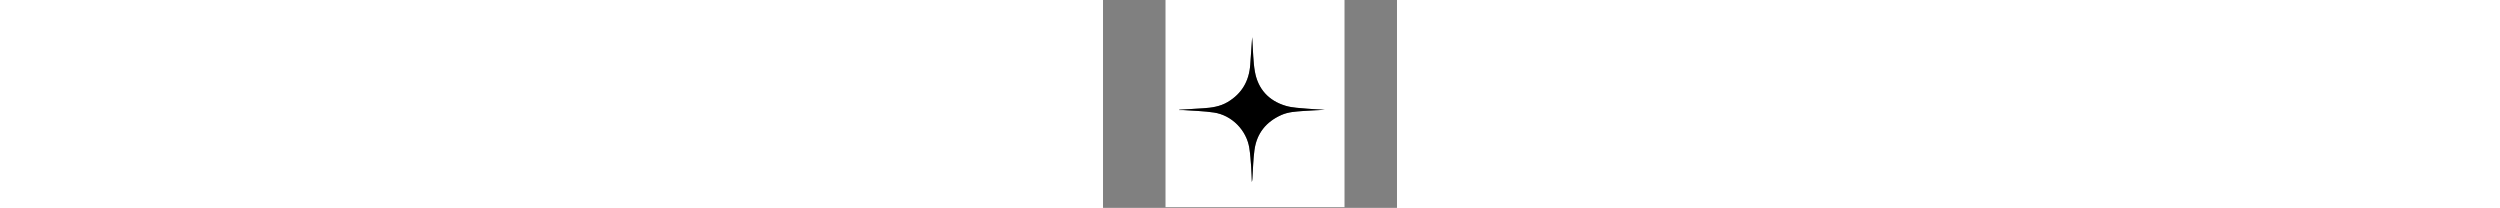 <?xml version="1.0" encoding="utf-8"?>
<!-- Generator: Adobe Illustrator 28.2.0, SVG Export Plug-In . SVG Version: 6.00 Build 0)  -->
<svg version="1.1" id="Calque_1" xmlns="http://www.w3.org/2000/svg" xmlns:xlink="http://www.w3.org/1999/xlink" x="0px" y="0px"
	 viewBox="0 0 841.89 595.28" style="enable-background:new 0 0 841.89 595.28;height:70px" xml:space="preserve">
<rect x="0" y="0" width="841.89" height="595.28" fill="#808080" stroke="none"/>
<style type="text/css">
	.st0{fill:#FFFFFF;}
</style>
<g>
	<g>
		<path class="st0" d="M691.61,593.09c-170.87,0-341.74,0-512.61,0c0-197.76,0-395.52,0-593.27c170.87,0,341.74,0,512.61,0
			C691.61,197.58,691.61,395.33,691.61,593.09z M218.4,314.24c-0.07,0.33-0.13,0.67-0.2,1c4.31,0,8.64-0.27,12.93,0.04
			c28.86,2.12,57.97,2.68,86.52,6.95c51.25,7.66,93.4,50.72,101.33,101.54c2.8,17.9,4,36.07,5.35,54.16
			c1.08,14.45,1.28,28.97,1.87,43.45c1.12-3.61,1.33-7.23,1.58-10.85c1.86-26.95,2.28-54.1,5.91-80.82
			c6.47-47.71,33.24-80.97,77.17-100.48c19.8-8.79,41.05-9.84,62.14-11.36c20.82-1.5,41.7-2.32,62.55-3.44
			c-17-1.24-34.08-1.55-51.03-3.18c-20.59-1.99-41.88-2.42-61.46-8.26c-48.59-14.5-79.32-47.99-88.16-98.07
			c-5.04-28.58-4.91-58.08-7.09-87.17c-0.28-3.78-0.47-7.58-0.71-11.37c-2.06,26.36-3.62,52.63-5.44,78.87
			c-3.23,46.61-23.98,82.72-64.47,106.87c-21.64,12.91-45.69,16.44-70.24,17.96C264.12,311.51,241.26,312.86,218.4,314.24z"/>
		<path d="M218.4,314.24c22.86-1.38,45.72-2.73,68.57-4.15c24.55-1.52,48.6-5.05,70.24-17.96c40.49-24.15,61.24-60.27,64.47-106.87
			c1.82-26.25,3.38-52.51,5.44-78.87c0.23,3.79,0.42,7.58,0.71,11.37c2.18,29.09,2.04,58.59,7.09,87.17
			c8.84,50.08,39.57,83.57,88.16,98.07c19.57,5.84,40.86,6.27,61.46,8.26c16.95,1.64,34.03,1.94,51.03,3.18
			c-20.85,1.12-41.72,1.94-62.55,3.44c-21.09,1.52-42.34,2.57-62.14,11.36c-43.93,19.51-70.7,52.76-77.17,100.48
			c-3.62,26.71-4.05,53.86-5.91,80.82c-0.25,3.62-0.46,7.25-1.58,10.85c-0.59-14.49-0.79-29-1.87-43.45
			c-1.35-18.09-2.56-36.26-5.35-54.16c-7.94-50.82-50.08-93.88-101.33-101.54c-28.55-4.27-57.66-4.82-86.52-6.95
			c-4.29-0.32-8.62-0.04-12.93-0.04C218.27,314.91,218.34,314.57,218.4,314.24z"/>
	</g>
</g>
</svg>
